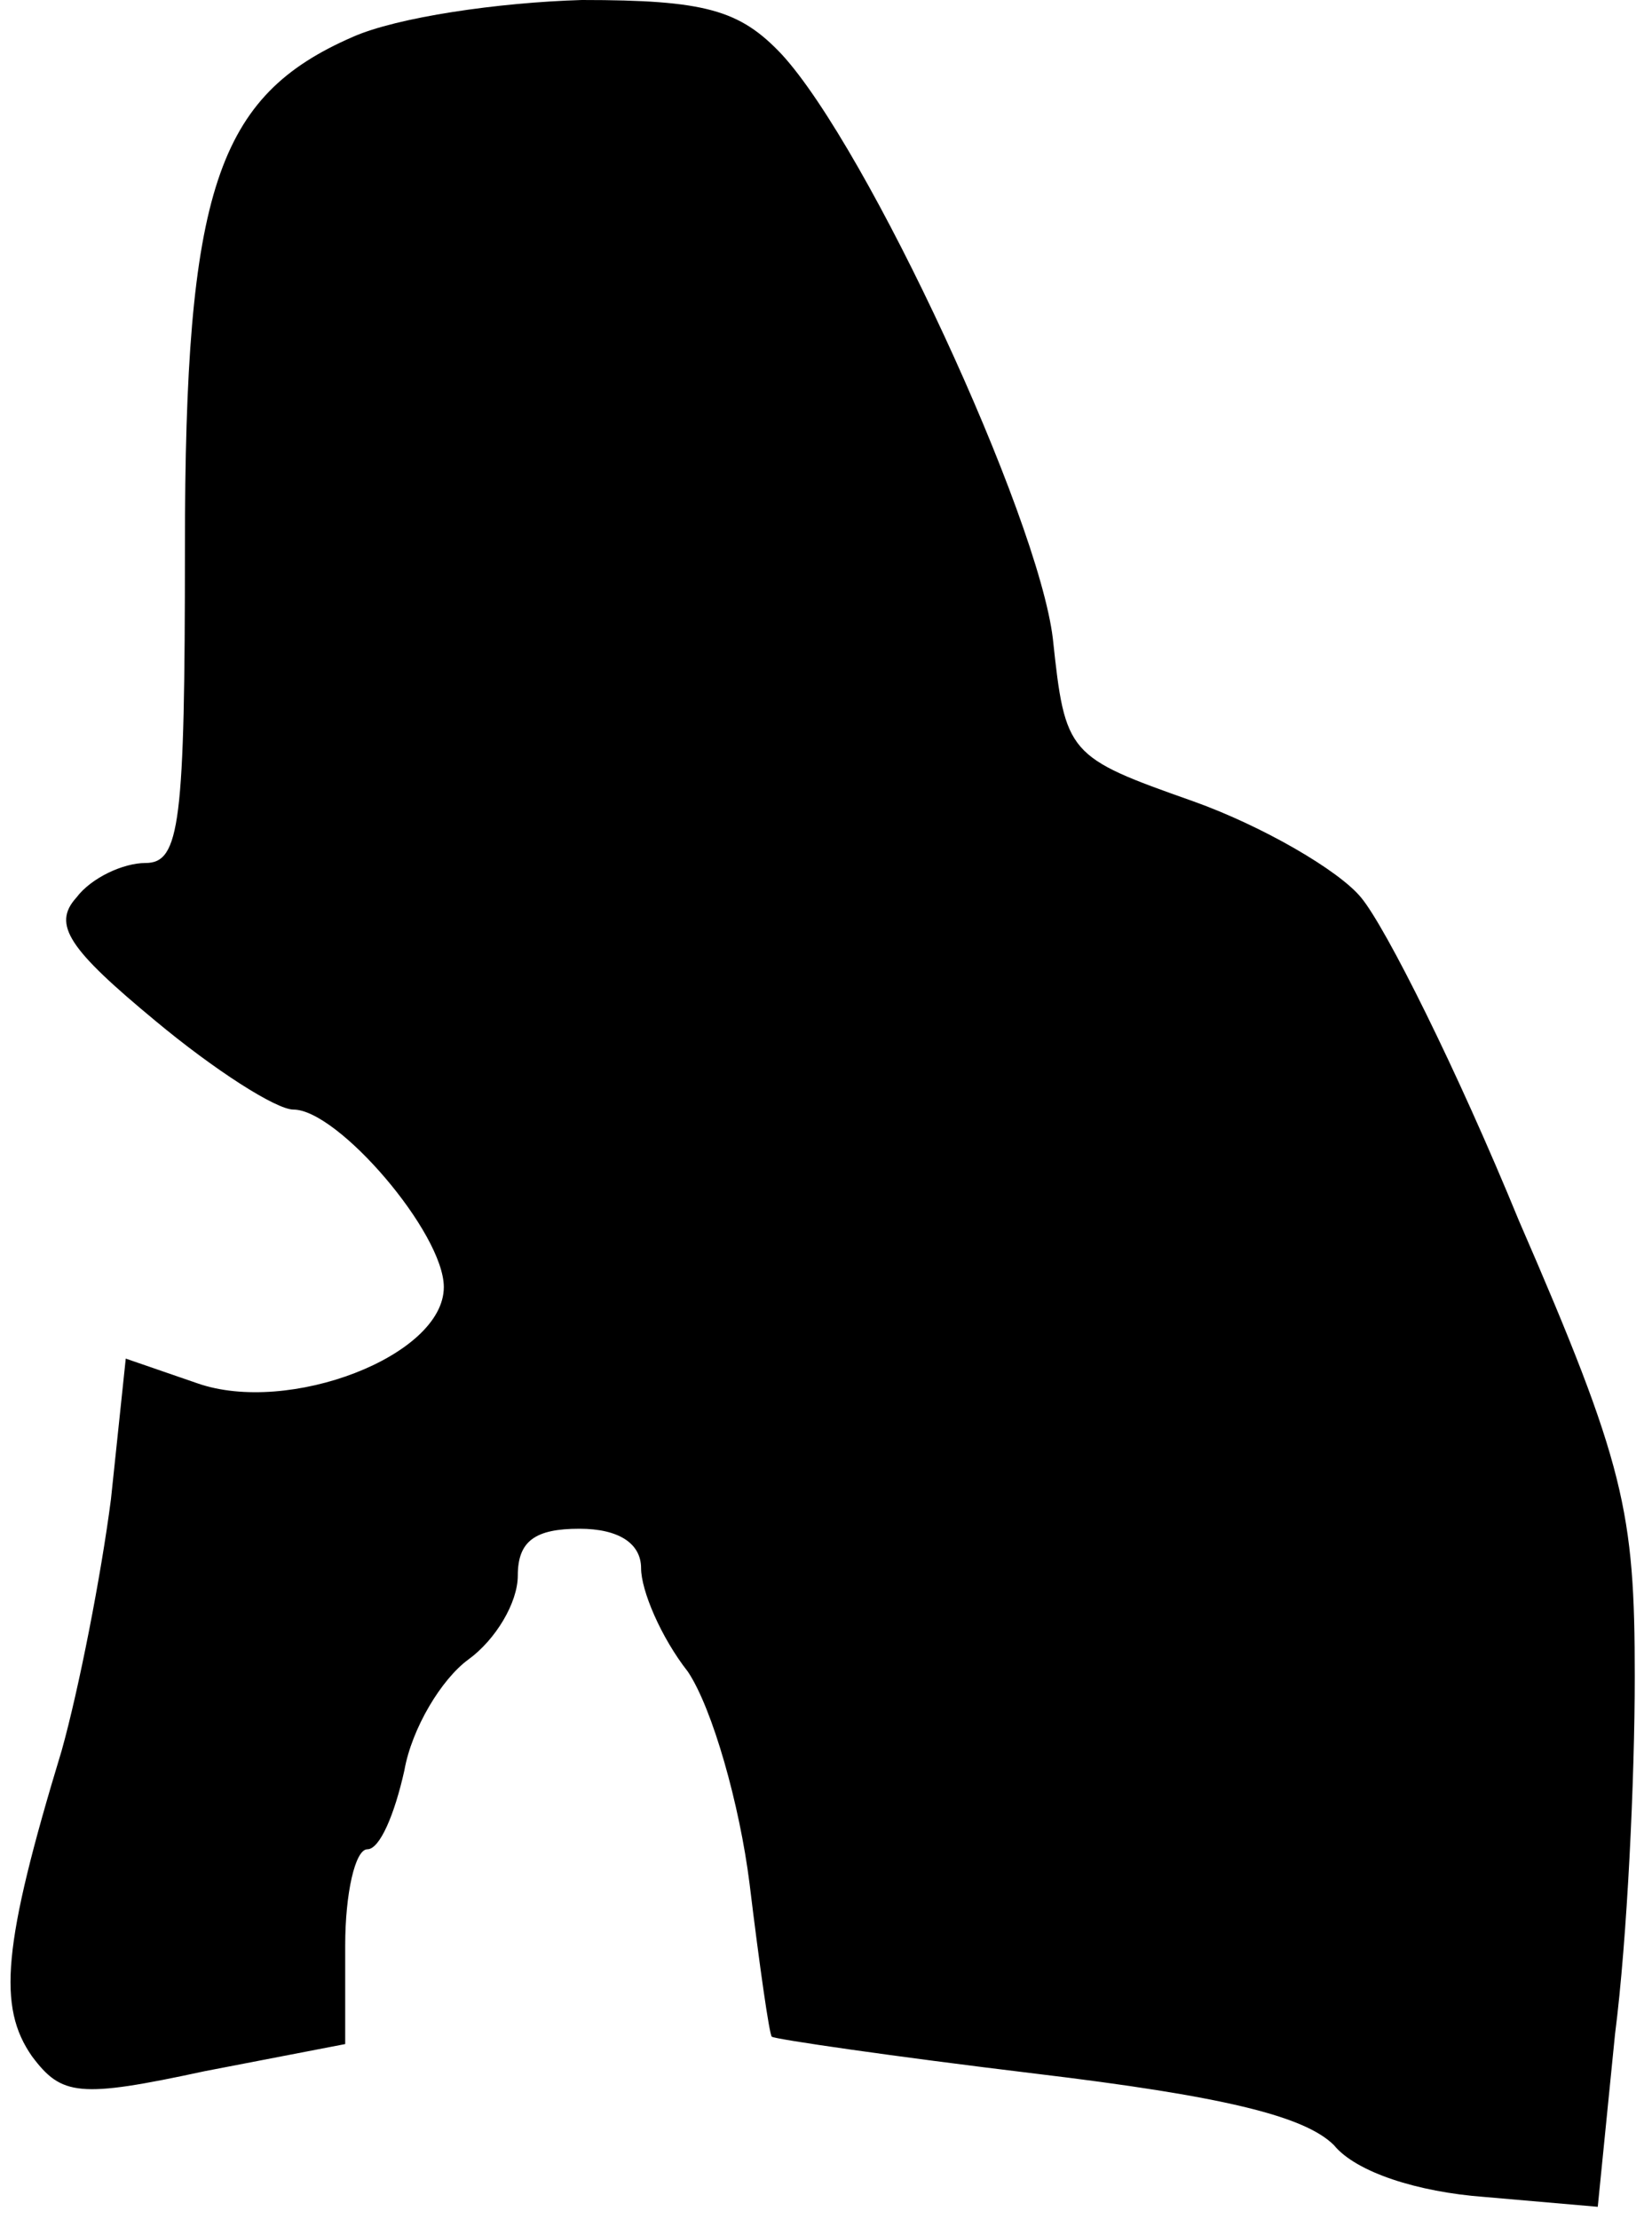 <?xml version="1.0" standalone="no"?>
<!DOCTYPE svg PUBLIC "-//W3C//DTD SVG 20010904//EN"
 "http://www.w3.org/TR/2001/REC-SVG-20010904/DTD/svg10.dtd">
<svg version="1.0" xmlns="http://www.w3.org/2000/svg"
 width="67pt" height="90pt" viewBox="0 0 67 90"
 preserveAspectRatio="xMidYMid meet">
<g transform="translate(0,90) scale(0.1,-0.1)"
fill="#000000" stroke="none">
<path fill="#000000" stroke="none" d="M143 885 c-55 -24 -68 -62 -68 -207 0
-112 -2 -128 -16 -128 -9 0 -22 -6 -28 -14 -10 -11 -3 -21 32 -50 24 -20 49
-36 56 -36 18 0 61 -50 61 -72 0 -28 -63 -52 -100 -39 l-29 10 -6 -57 c-4 -31
-13 -77 -20 -102 -24 -79 -26 -104 -12 -124 12 -16 19 -17 70 -6 l57 11 0 40
c0 21 4 39 9 39 5 0 11 14 15 32 3 17 15 37 26 45 11 8 20 23 20 34 0 14 7 19
25 19 16 0 25 -6 25 -16 0 -9 8 -28 19 -42 10 -15 21 -54 25 -86 4 -33 8 -61
9 -62 1 -1 49 -8 107 -15 75 -9 109 -17 121 -29 9 -11 34 -19 61 -21 l46 -4 7
70 c5 39 8 104 8 145 0 67 -4 86 -47 185 -25 61 -54 119 -64 131 -9 11 -40 29
-68 39 -51 18 -52 19 -57 66 -6 50 -75 199 -110 237 -17 18 -31 22 -81 22 -34
-1 -75 -7 -93 -15z"/>
</g>
</svg>
